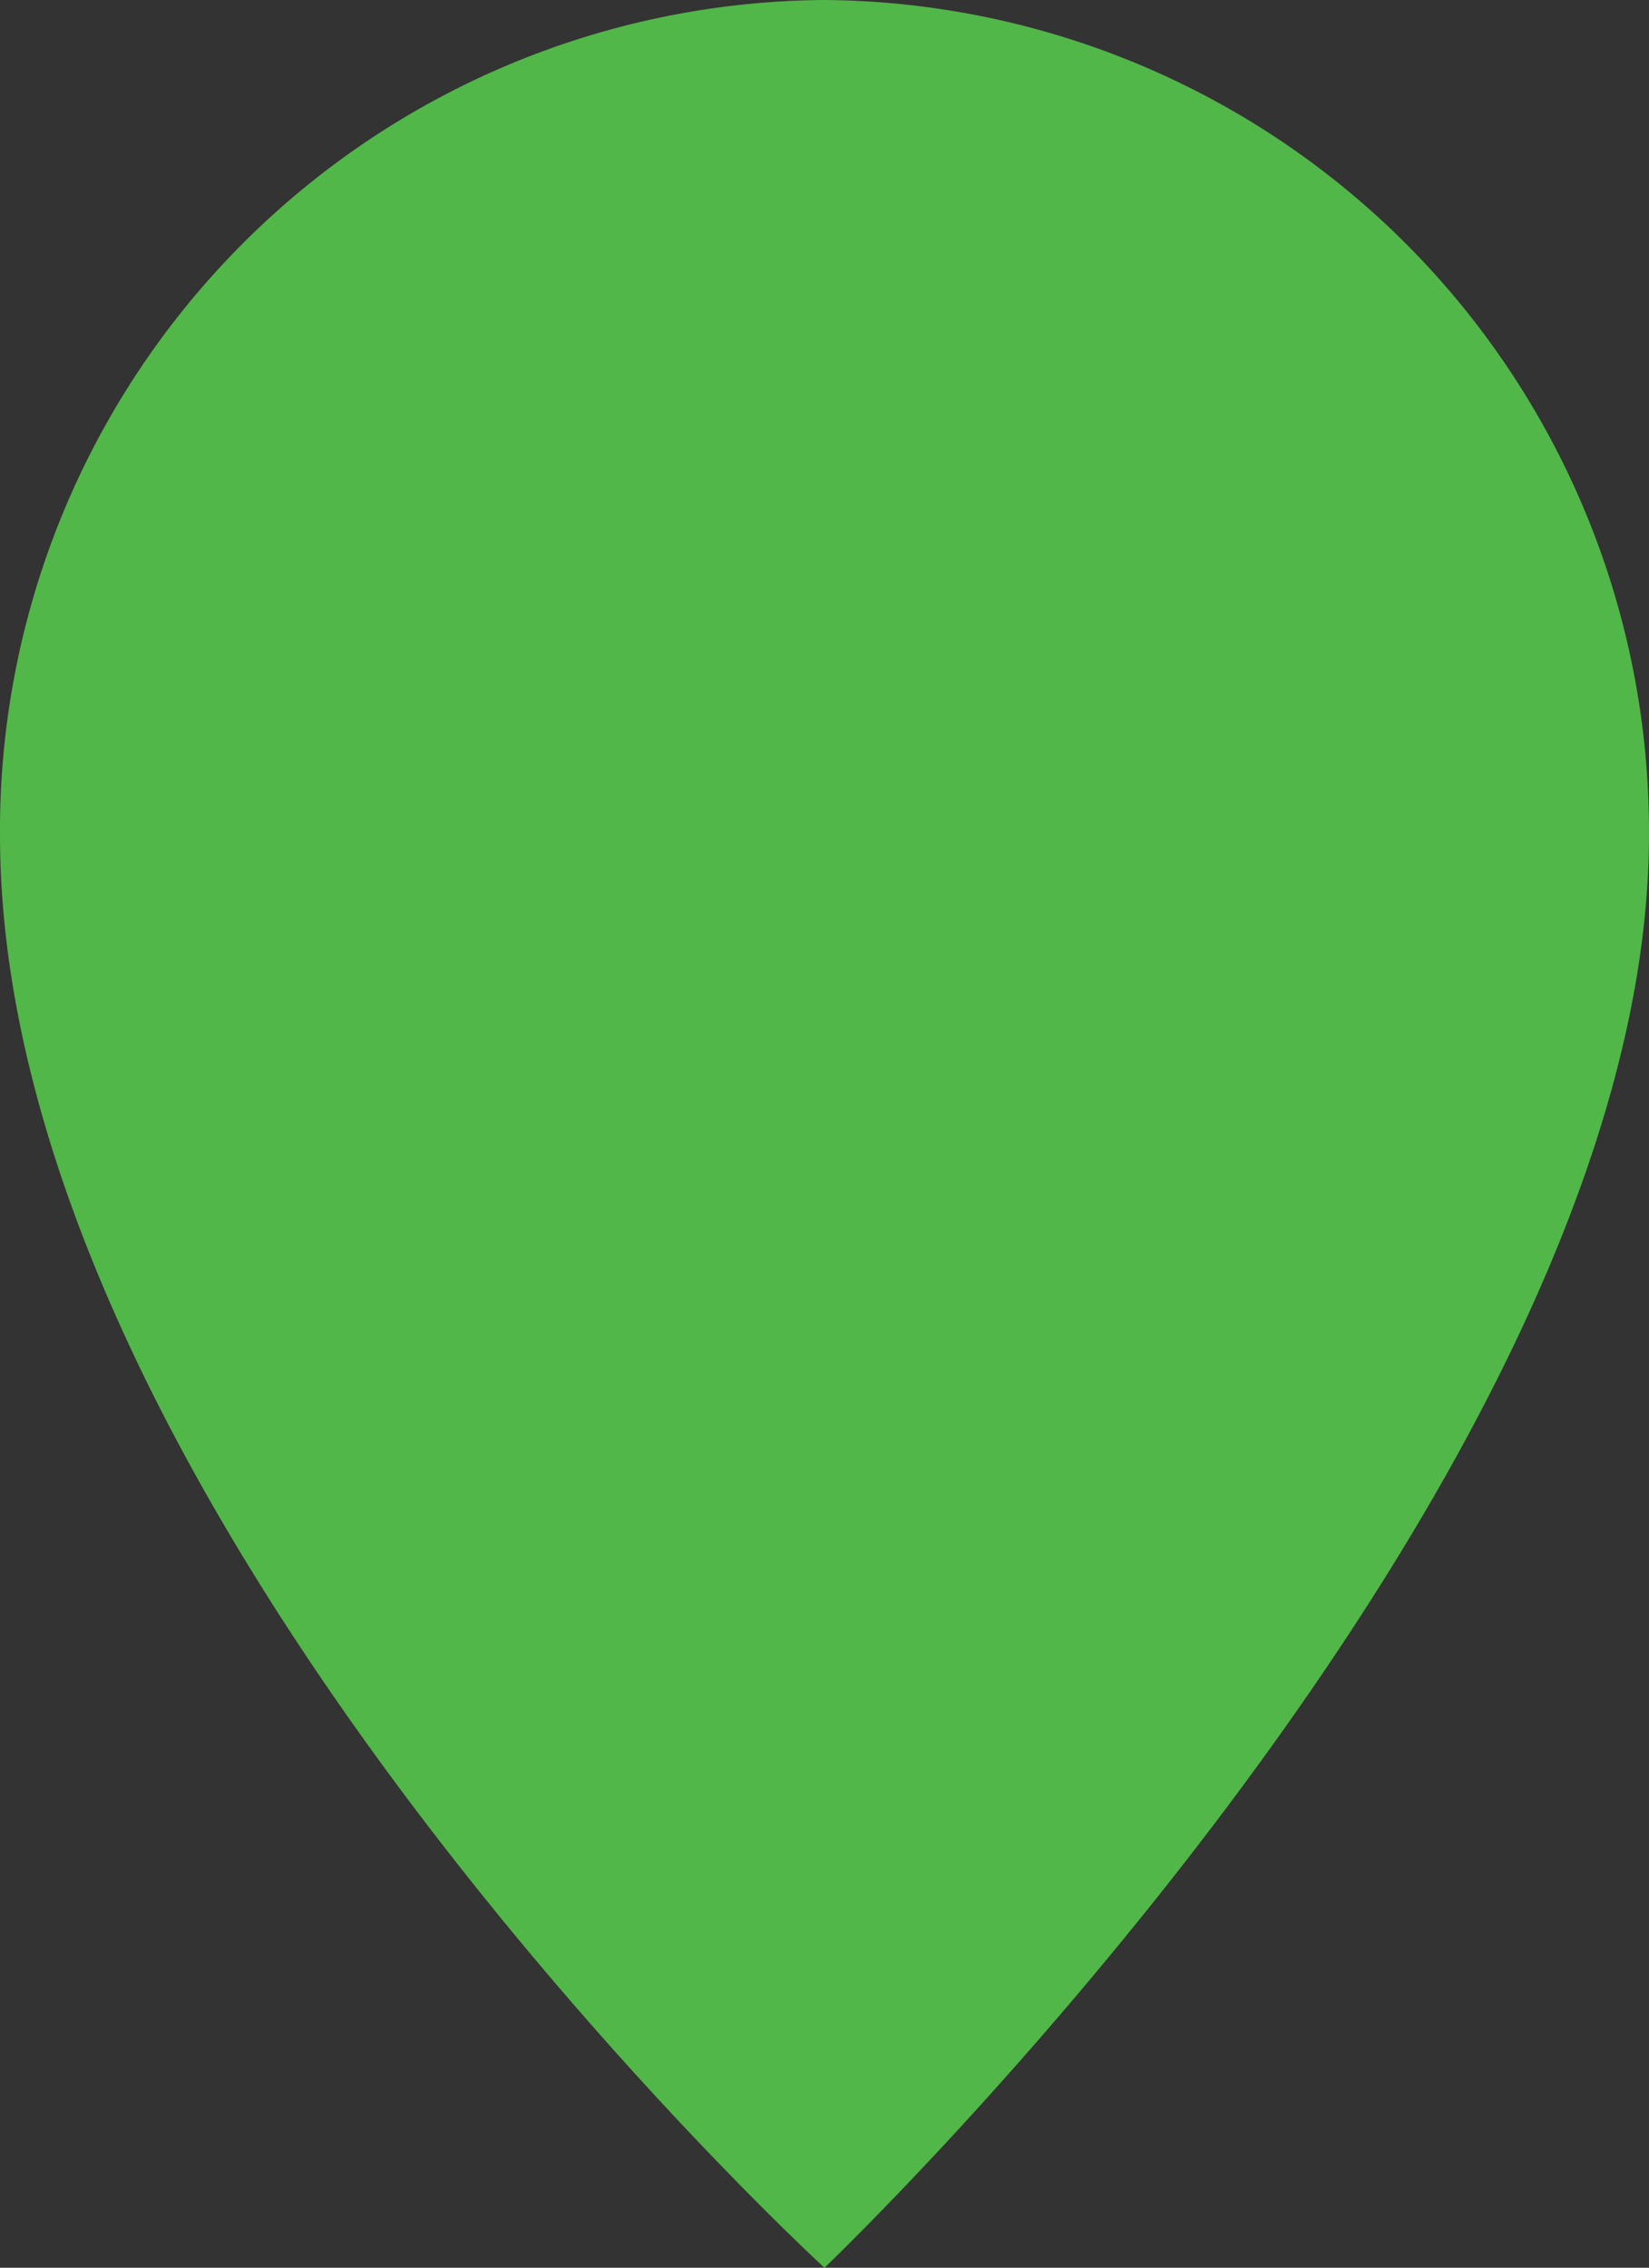 <svg id="icone_gps_vert" xmlns="http://www.w3.org/2000/svg" width="36.373" height="50" viewBox="0 0 36.373 50">
  <rect x="0" y="0" width="36.373" height="50" fill="#333333" stroke="none"/>
  <circle id="Ellipse_14" data-name="Ellipse 14" cx="12" cy="12" r="12" transform="translate(6.561 8.192)" fill="#fff"/>
  <path id="ee042861-bdd9-49d4-a340-5cffea25fbed" d="M46.4,20.543a18.307,18.307,0,0,0-18.186,18.41c0,14.925,18.186,31.59,18.186,31.59s18.186-17.319,18.186-31.59A18.326,18.326,0,0,0,46.4,20.543Zm0,26.328a7.915,7.915,0,1,0,0-.006Z" transform="translate(-28.214 -20.543)" fill="#51b748"/>
</svg>
